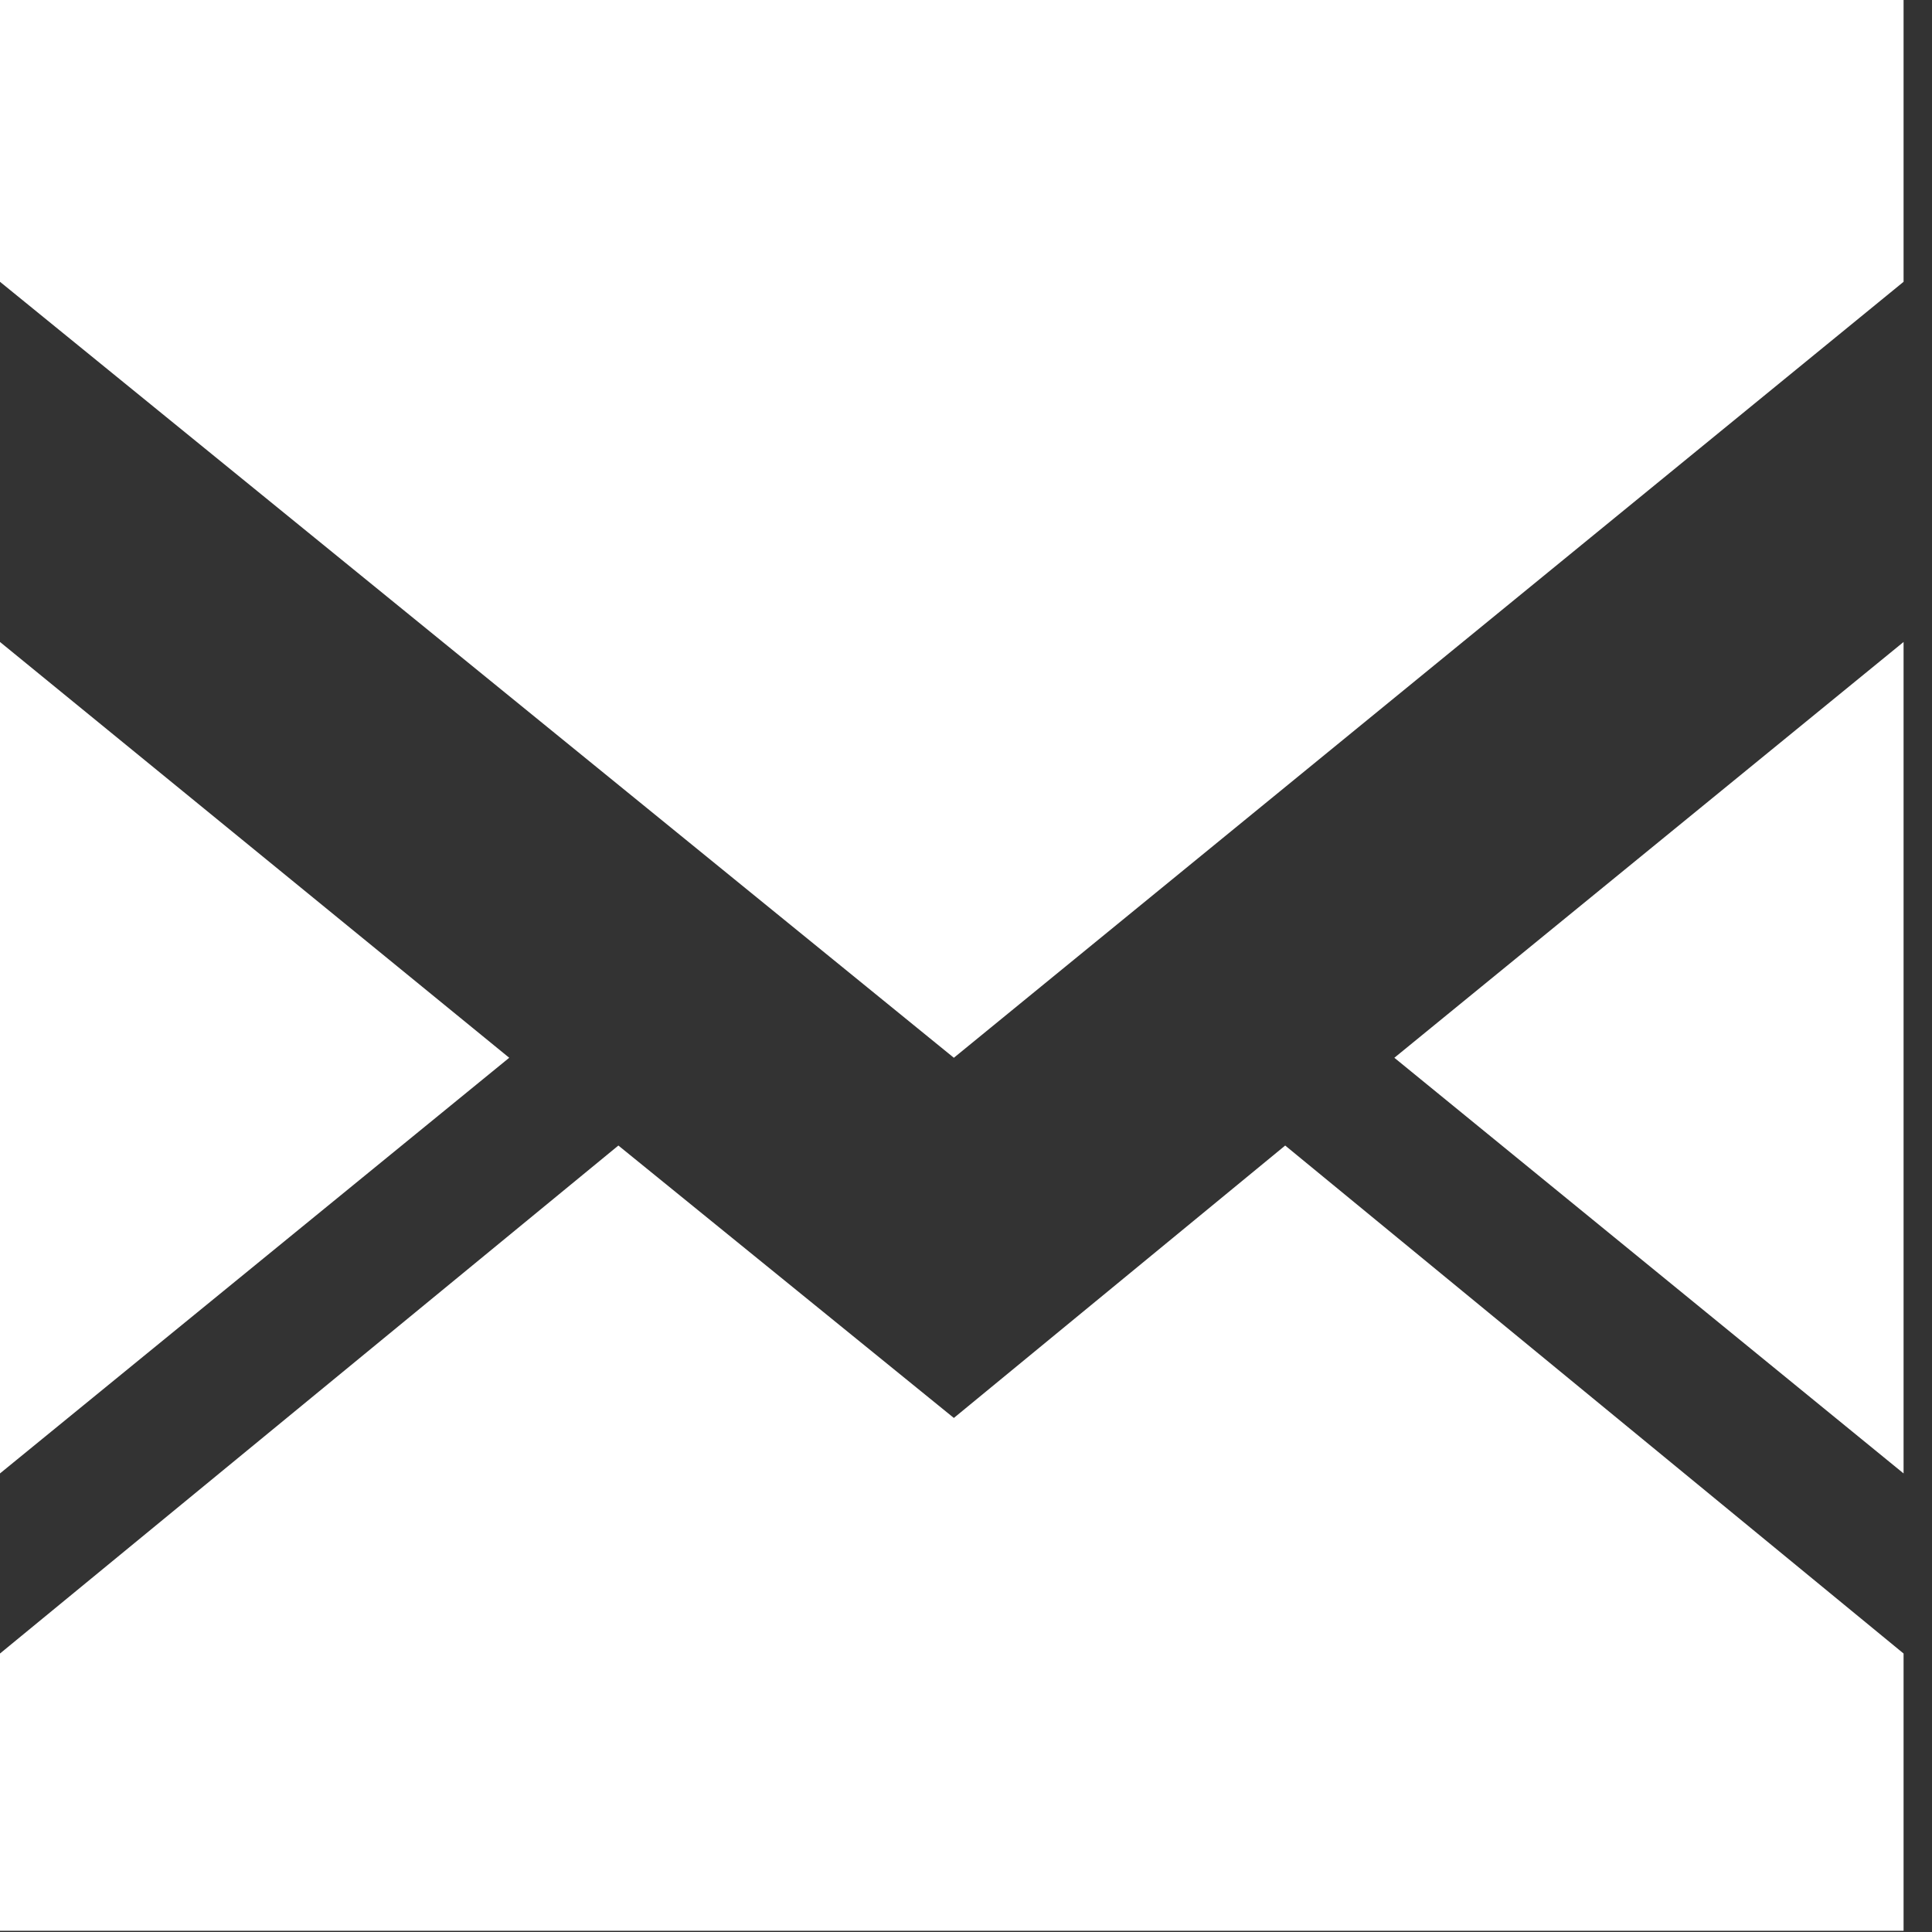 <svg width="14" height="14" viewBox="0 0 14 14" fill="none" xmlns="http://www.w3.org/2000/svg">
<rect x="0" y="0" width="14" height="14" fill="#333333" stroke="none"/>
<path d="M3.69 7.665L0 10.677V4.652L3.69 7.665ZM13.794 2.042L6.912 7.665L0 2.042V0H13.794V2.042ZM13.794 4.652V10.677L10.104 7.665L13.794 4.652ZM9.313 8.301L13.794 11.982V13.991H0V11.982L4.481 8.301L6.912 10.275L9.313 8.301Z" fill="white"/>
</svg>
